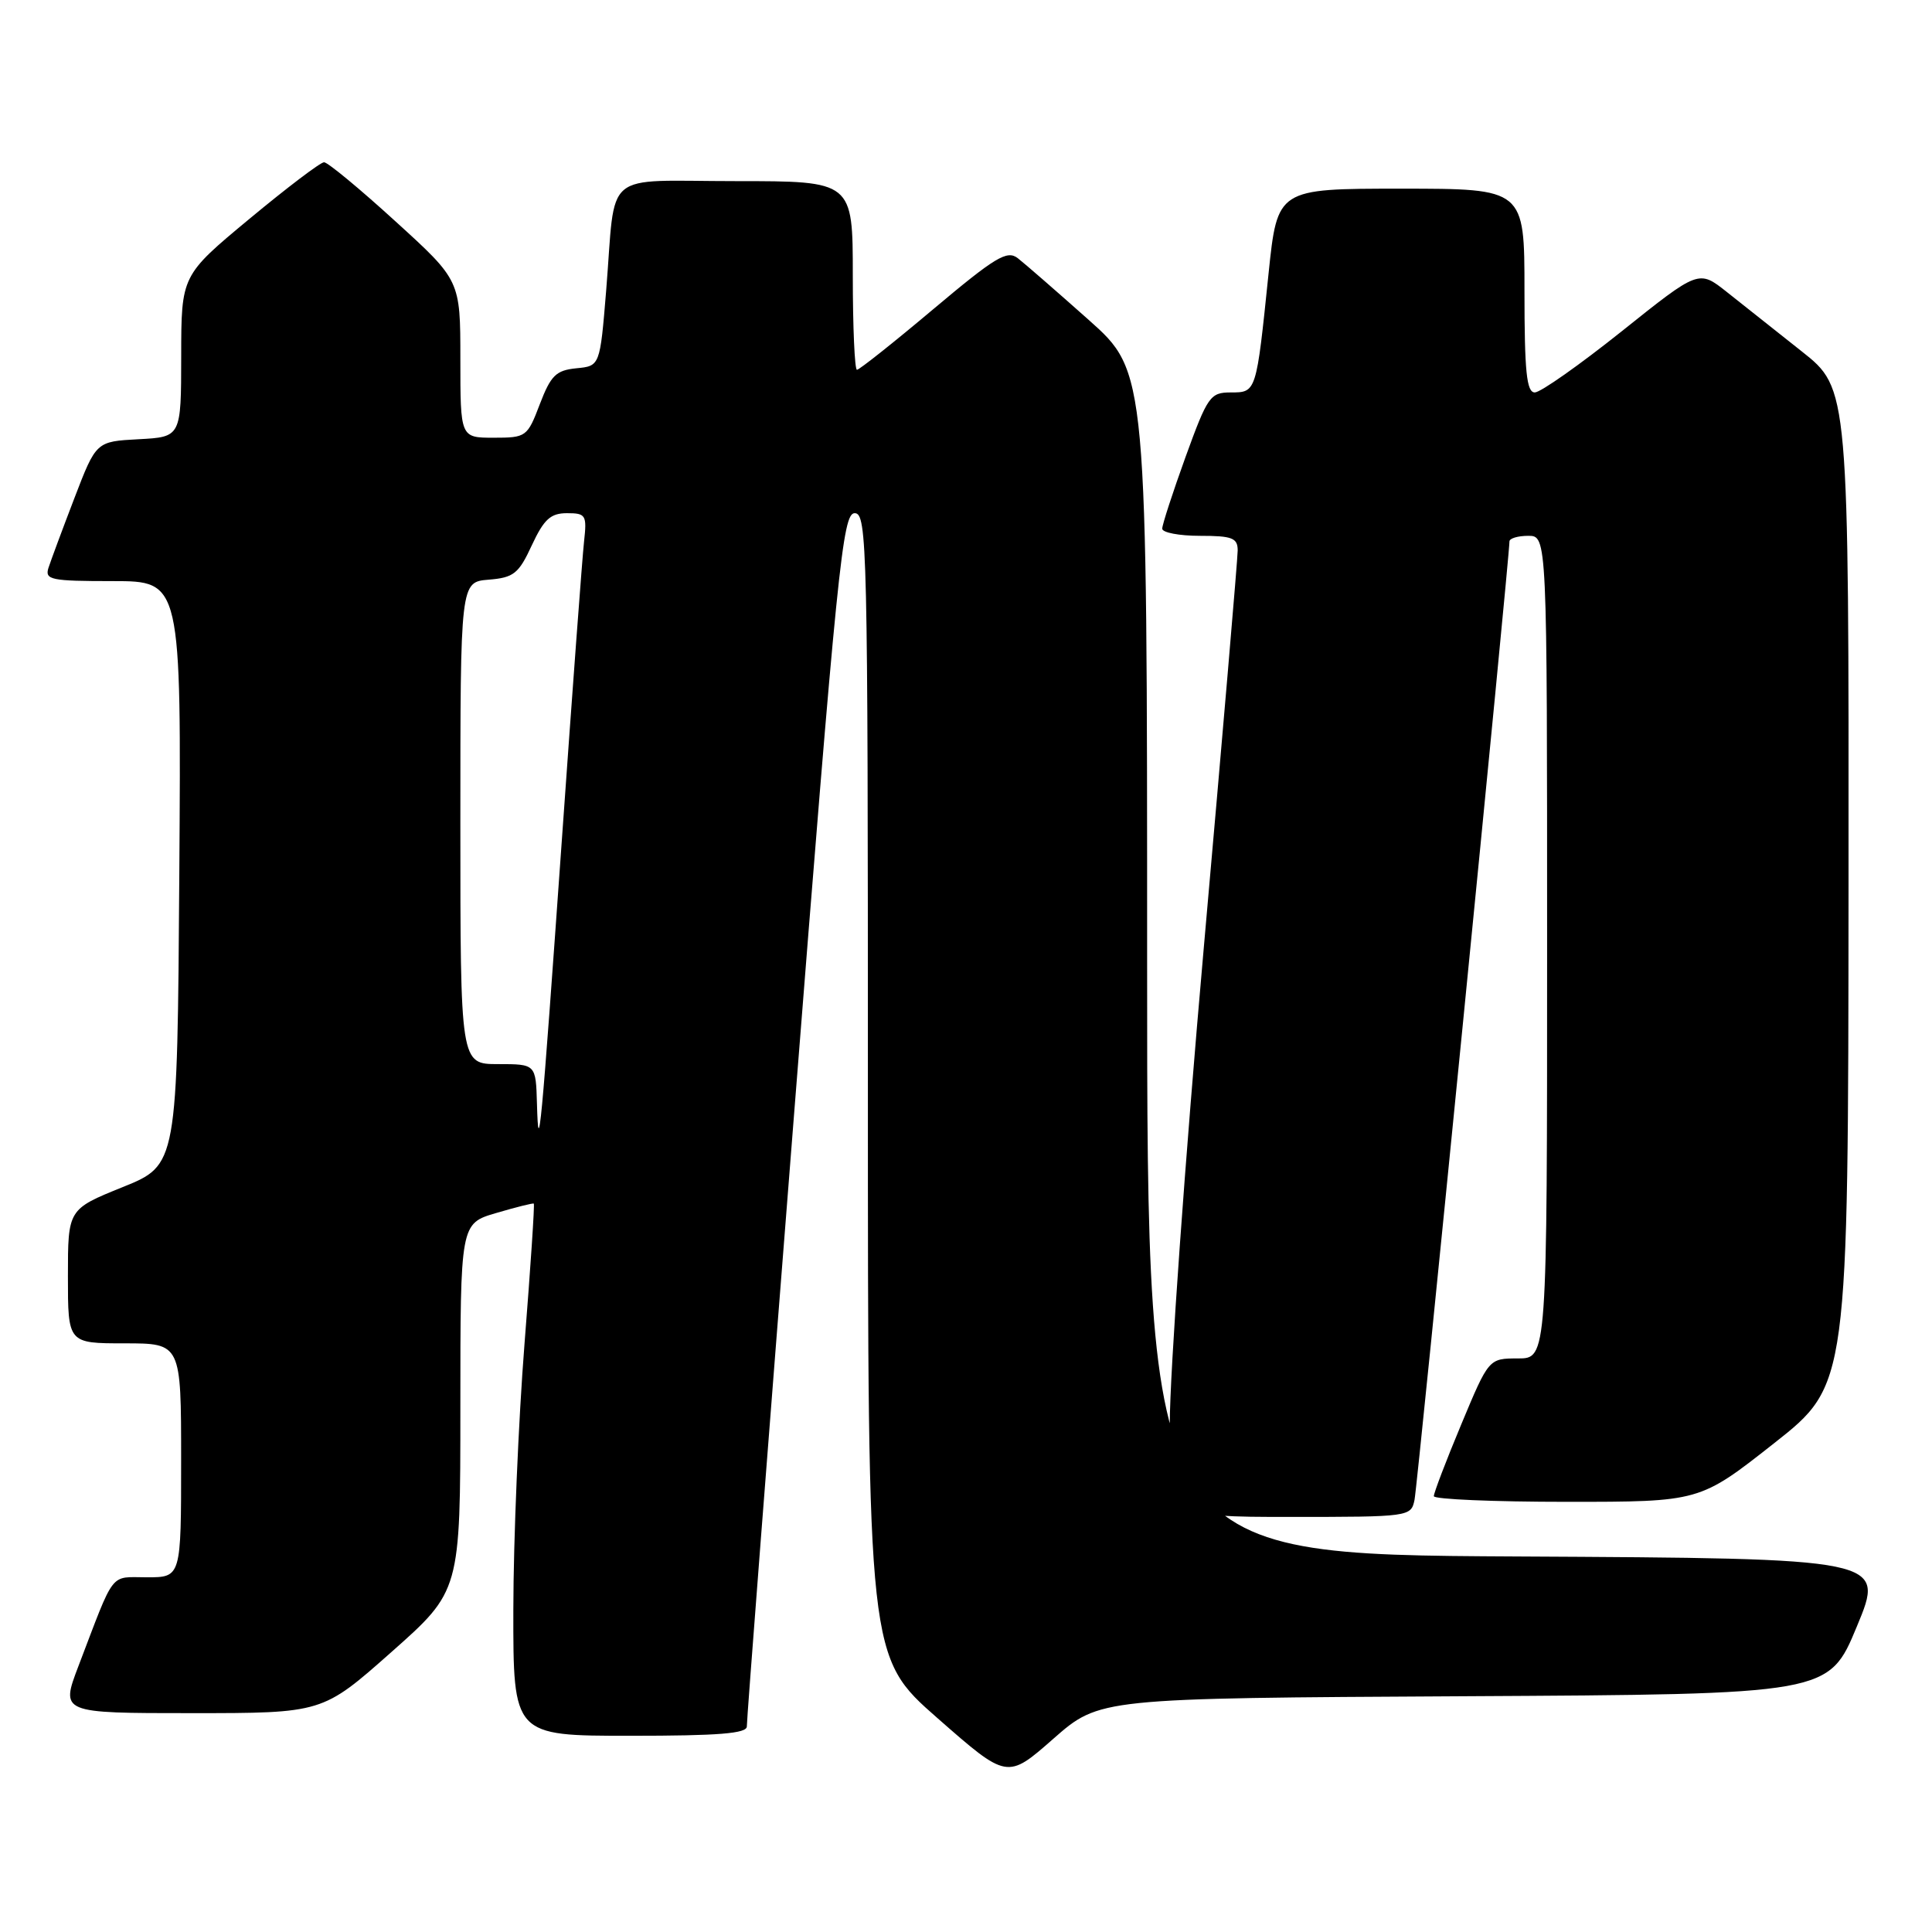 <?xml version="1.0" encoding="UTF-8" standalone="no"?>
<!DOCTYPE svg PUBLIC "-//W3C//DTD SVG 1.1//EN" "http://www.w3.org/Graphics/SVG/1.1/DTD/svg11.dtd" >
<svg xmlns="http://www.w3.org/2000/svg" xmlns:xlink="http://www.w3.org/1999/xlink" version="1.1" viewBox="0 0 256 256">
 <g >
 <path fill="currentColor"
d=" M 194.01 224.76 C 242.32 224.50 242.32 224.50 246.05 215.50 C 249.79 206.50 249.79 206.50 200.89 206.24 C 152.00 205.98 152.00 205.98 152.00 127.63 C 152.00 49.28 152.00 49.28 144.25 42.38 C 139.99 38.59 135.76 34.91 134.86 34.21 C 133.44 33.11 131.89 34.05 123.66 40.97 C 118.41 45.39 113.86 49.00 113.55 49.00 C 113.25 49.00 113.00 43.38 113.00 36.50 C 113.00 24.00 113.00 24.00 97.52 24.00 C 79.56 24.00 81.64 22.25 80.32 38.50 C 79.50 48.50 79.50 48.50 76.36 48.80 C 73.68 49.07 72.99 49.74 71.53 53.55 C 69.88 57.89 69.72 58.00 65.42 58.00 C 61.00 58.00 61.00 58.00 61.00 47.58 C 61.00 37.15 61.00 37.15 52.40 29.33 C 47.68 25.02 43.42 21.50 42.94 21.50 C 42.46 21.50 38.01 24.88 33.05 29.00 C 24.02 36.50 24.02 36.50 24.01 47.20 C 24.00 57.90 24.00 57.90 18.37 58.20 C 12.74 58.50 12.74 58.50 9.86 66.00 C 8.28 70.12 6.73 74.29 6.42 75.25 C 5.92 76.83 6.75 77.00 14.94 77.00 C 24.02 77.00 24.02 77.00 23.76 115.68 C 23.50 154.37 23.50 154.37 16.25 157.30 C 9.00 160.23 9.00 160.23 9.00 169.12 C 9.00 178.00 9.00 178.00 16.50 178.00 C 24.00 178.00 24.00 178.00 24.00 193.50 C 24.00 209.00 24.00 209.00 19.48 209.00 C 14.47 209.00 15.30 207.92 10.40 220.75 C 8.02 227.00 8.02 227.00 25.38 227.00 C 42.73 227.00 42.73 227.00 51.87 218.90 C 61.00 210.81 61.00 210.81 61.00 186.46 C 61.00 162.12 61.00 162.12 65.75 160.73 C 68.36 159.96 70.60 159.40 70.73 159.48 C 70.86 159.56 70.30 167.92 69.50 178.06 C 68.70 188.20 68.03 204.04 68.02 213.25 C 68.00 230.00 68.00 230.00 83.50 230.00 C 95.26 230.00 98.99 229.70 98.96 228.75 C 98.93 228.06 101.75 191.61 105.21 147.75 C 110.96 74.83 111.65 68.00 113.25 68.00 C 114.90 68.00 115.00 72.25 115.00 143.78 C 115.00 219.57 115.00 219.57 124.23 227.67 C 133.46 235.77 133.46 235.77 139.58 230.39 C 145.70 225.02 145.70 225.02 194.01 224.76 Z  M 187.43 198.75 C 187.84 196.78 200.03 73.68 200.01 71.75 C 200.00 71.34 201.12 71.00 202.50 71.00 C 205.00 71.00 205.00 71.00 205.00 125.50 C 205.00 180.00 205.00 180.00 201.14 180.00 C 197.27 180.00 197.27 180.00 193.62 188.75 C 191.61 193.56 189.98 197.84 189.99 198.25 C 189.99 198.66 197.92 199.00 207.61 199.00 C 225.22 199.00 225.22 199.00 235.06 191.25 C 244.90 183.50 244.90 183.50 244.94 117.50 C 244.98 51.50 244.98 51.50 238.74 46.56 C 235.31 43.84 230.83 40.30 228.80 38.68 C 225.09 35.74 225.09 35.74 214.92 43.87 C 209.32 48.34 204.13 52.00 203.37 52.00 C 202.28 52.00 202.00 49.27 202.00 38.50 C 202.00 25.00 202.00 25.00 185.63 25.00 C 169.26 25.00 169.26 25.00 168.09 36.25 C 166.46 52.07 166.48 52.00 163.08 52.00 C 160.36 52.00 160.01 52.51 157.09 60.55 C 155.39 65.26 154.00 69.53 154.00 70.05 C 154.00 70.57 156.25 71.00 159.00 71.00 C 163.28 71.00 164.00 71.28 164.00 72.94 C 164.00 74.01 161.97 97.73 159.50 125.67 C 157.03 153.60 155.00 181.97 155.00 188.73 C 155.00 201.00 155.00 201.00 170.98 201.00 C 186.75 201.00 186.97 200.97 187.43 198.75 Z  M 71.15 146.25 C 71.00 141.00 71.00 141.00 66.00 141.00 C 61.00 141.00 61.00 141.00 61.00 109.06 C 61.00 77.12 61.00 77.12 64.75 76.81 C 68.07 76.54 68.73 76.02 70.47 72.25 C 72.08 68.80 72.95 68.00 75.13 68.00 C 77.63 68.00 77.78 68.25 77.39 71.75 C 77.16 73.81 75.85 91.47 74.47 111.00 C 71.66 150.59 71.36 153.77 71.15 146.25 Z "/>
</g>
</svg>